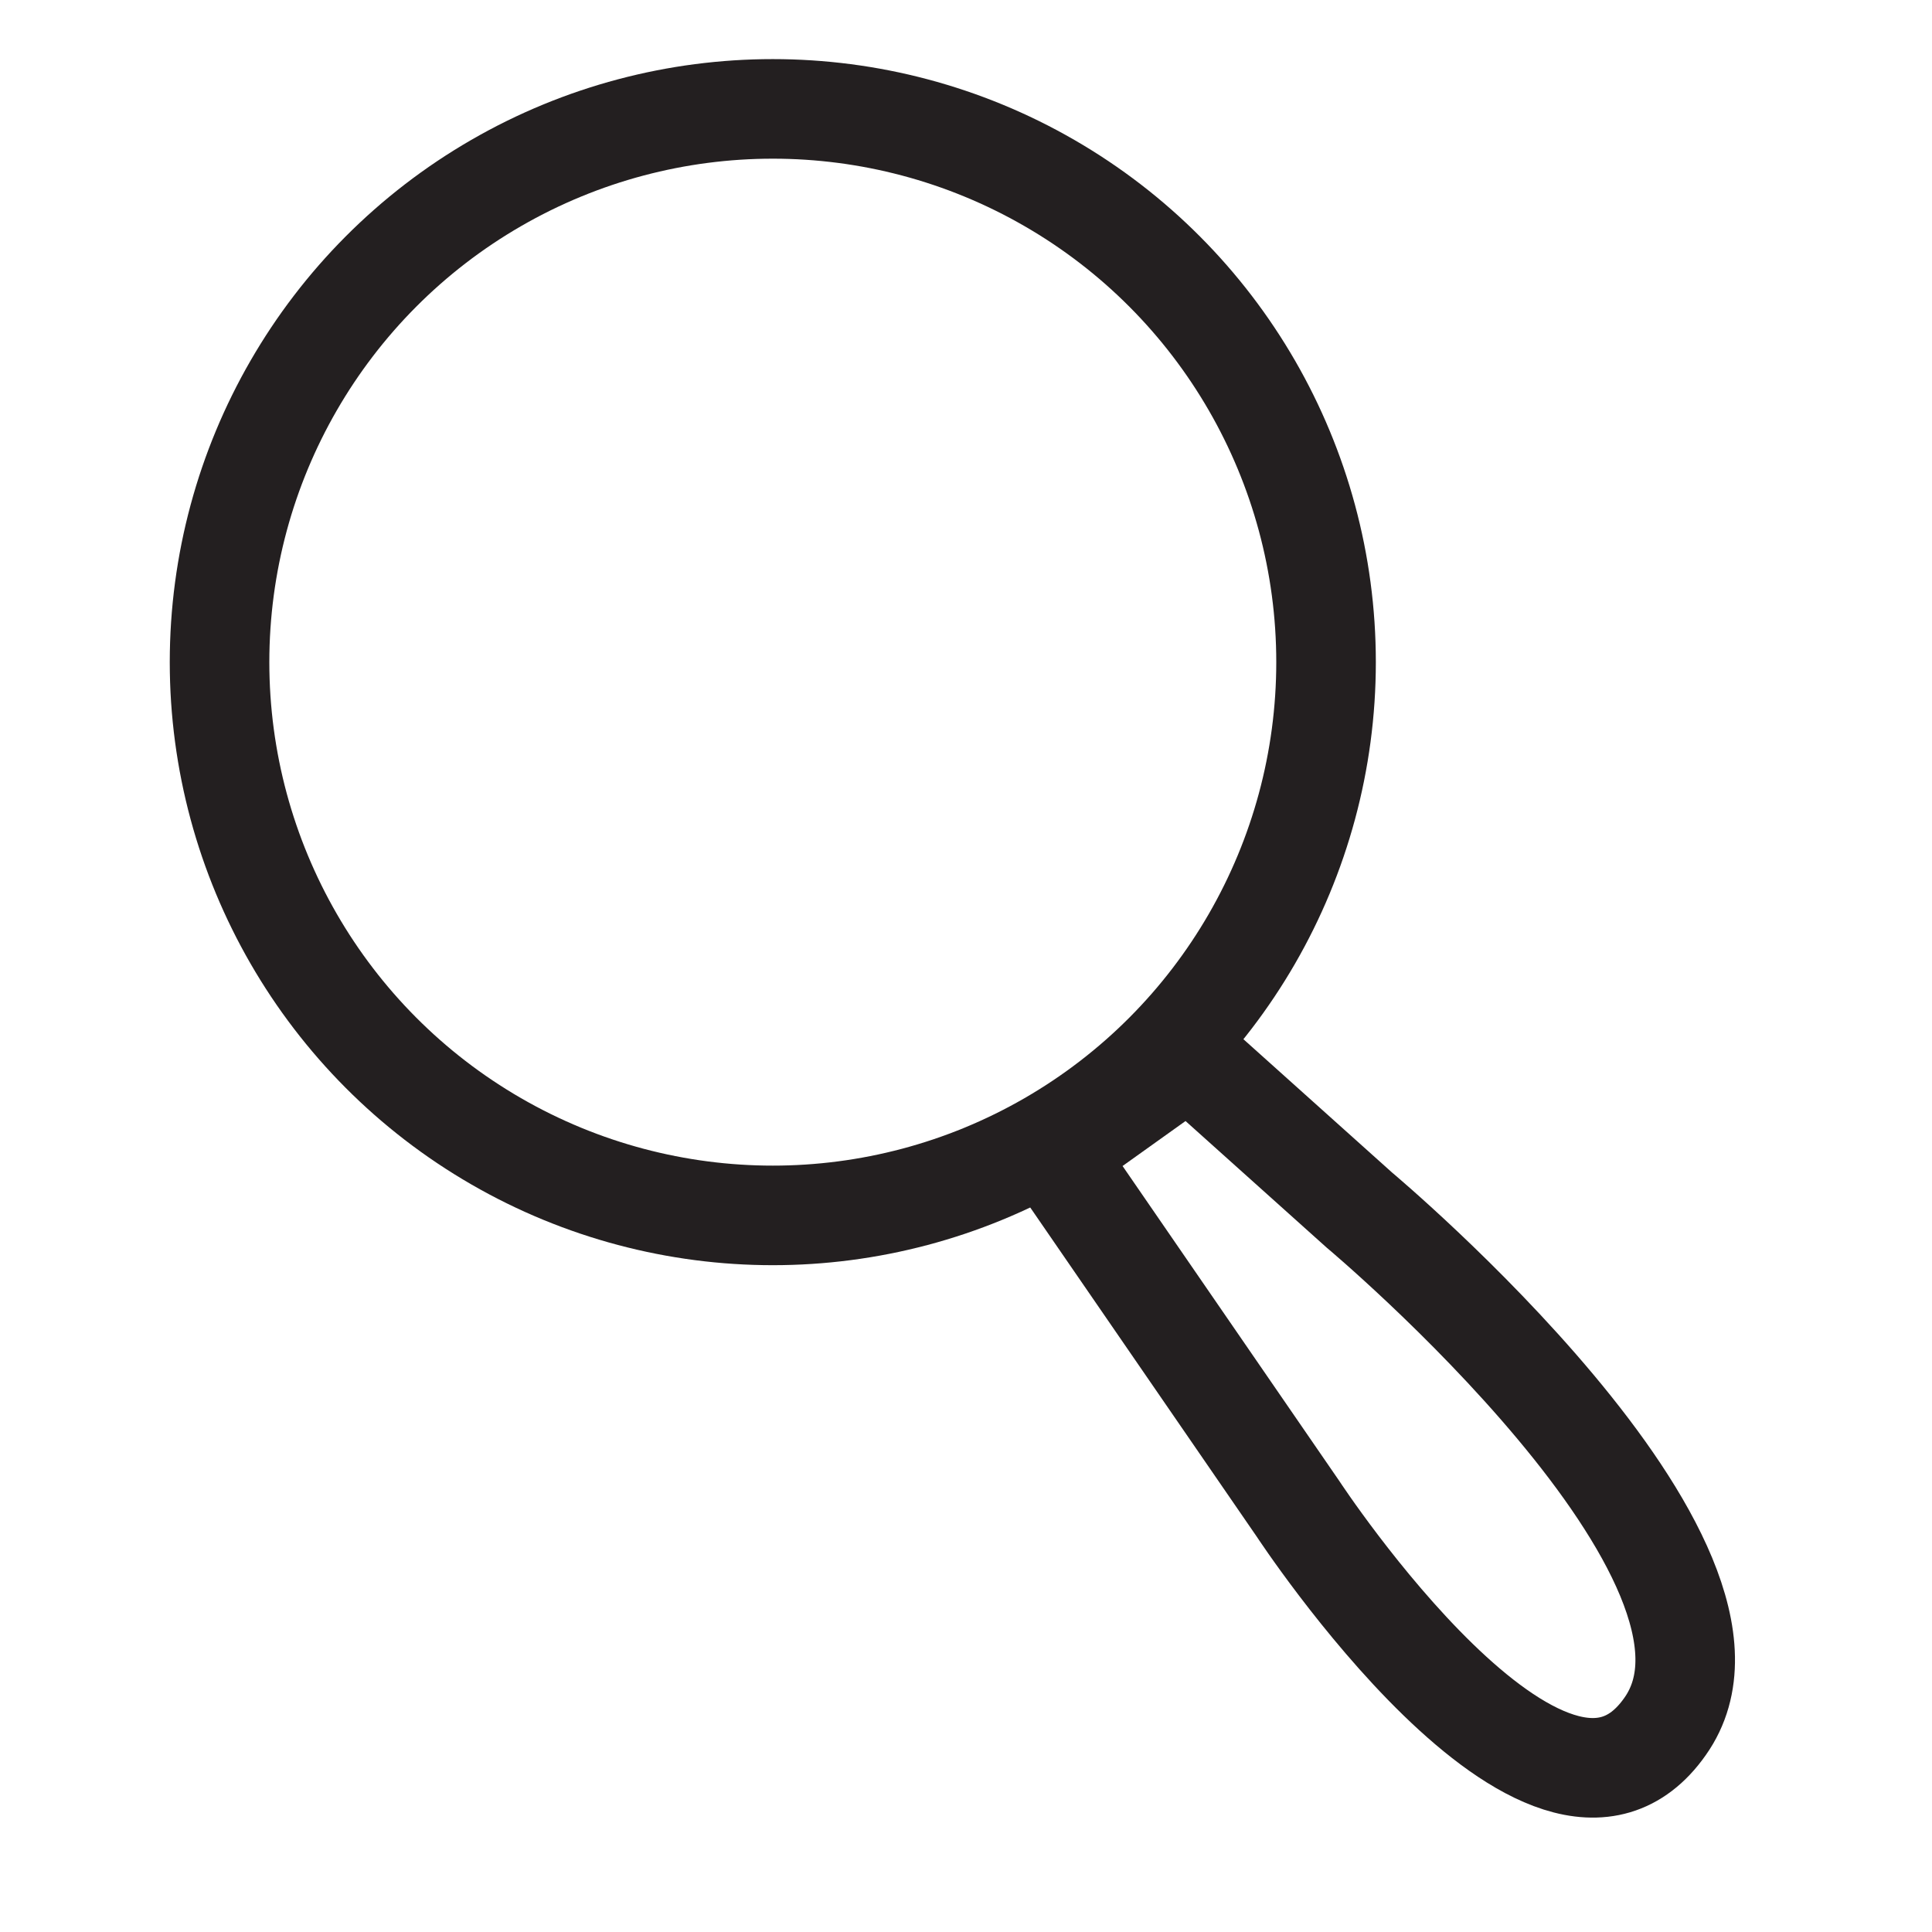 <?xml version="1.0" encoding="utf-8"?>
<!-- Generator: Adobe Illustrator 18.0.0, SVG Export Plug-In . SVG Version: 6.00 Build 0)  -->
<!DOCTYPE svg PUBLIC "-//W3C//DTD SVG 1.1//EN" "http://www.w3.org/Graphics/SVG/1.1/DTD/svg11.dtd">
<svg version="1.1" id="Layer_1" xmlns="http://www.w3.org/2000/svg" xmlns:xlink="http://www.w3.org/1999/xlink" x="0px" y="0px"
	 viewBox="0 0 110 110" enable-background="new 0 0 110 110" xml:space="preserve">
<circle fill="none" stroke="#231F20" stroke-width="5.669" stroke-miterlimit="10" cx="44" cy="37.7" r="31.5"/>
<path fill="none" stroke="#231F20" stroke-width="5.669" stroke-miterlimit="10" d="M60,65.7l13.9,20.2c0,0,14.3,21.8,20.9,12.4
	c6.6-9.3-17.4-29.4-17.4-29.4l-9.7-8.7L60,65.7z"/>
</svg>
